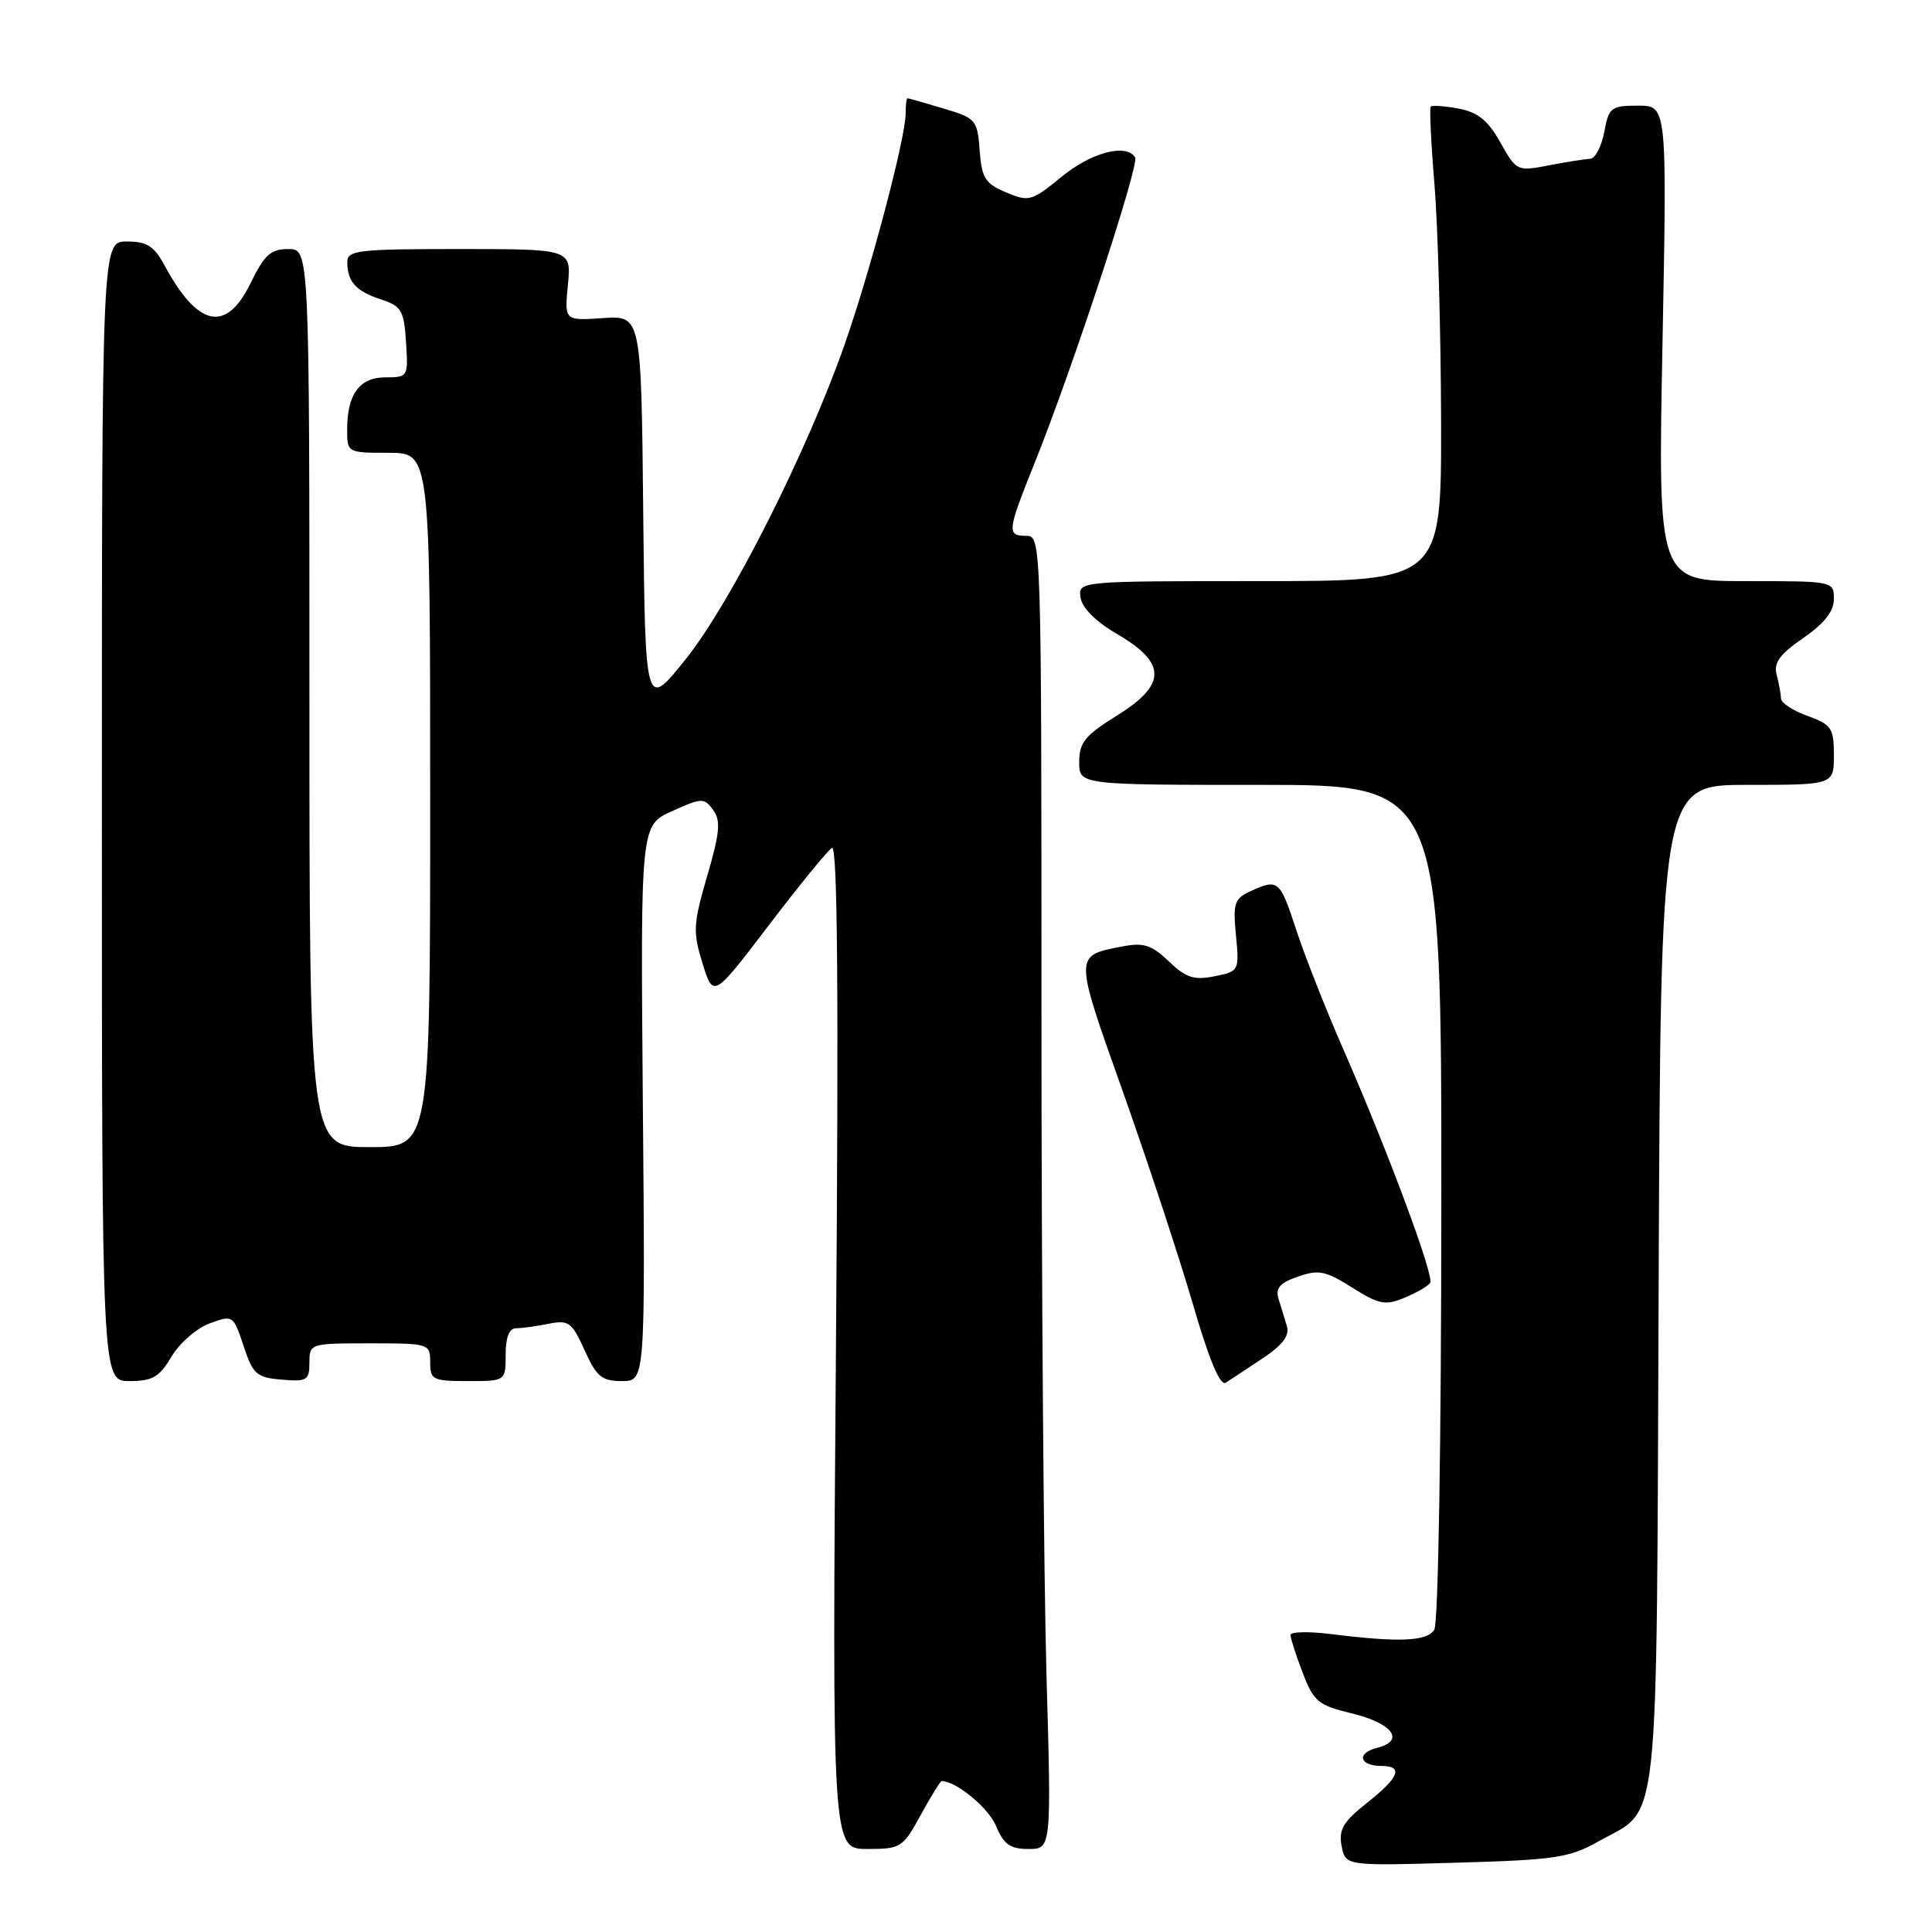 <?xml version="1.0" encoding="UTF-8" standalone="no"?>
<!DOCTYPE svg PUBLIC "-//W3C//DTD SVG 1.1//EN" "http://www.w3.org/Graphics/SVG/1.1/DTD/svg11.dtd" >
<svg xmlns="http://www.w3.org/2000/svg" xmlns:xlink="http://www.w3.org/1999/xlink" version="1.1" viewBox="0 0 256 256">
 <g >
 <path fill="currentColor"
d=" M 211.76 244.02 C 220.05 239.36 219.47 244.73 219.78 170.25 C 220.05 104.00 220.05 104.00 231.53 104.00 C 243.00 104.00 243.00 104.00 243.00 100.06 C 243.00 96.48 242.69 96.02 239.50 94.86 C 237.57 94.17 235.99 93.13 235.99 92.55 C 235.98 91.97 235.72 90.57 235.42 89.43 C 234.99 87.84 235.79 86.72 238.93 84.55 C 241.75 82.60 243.00 81.00 243.00 79.36 C 243.00 77.01 242.93 77.00 231.34 77.00 C 219.68 77.00 219.68 77.00 220.29 45.50 C 220.89 14.00 220.89 14.00 217.06 14.00 C 213.47 14.00 213.18 14.22 212.57 17.50 C 212.20 19.43 211.37 21.02 210.70 21.04 C 210.04 21.07 207.58 21.46 205.24 21.91 C 201.03 22.72 200.95 22.69 198.81 18.88 C 197.17 15.96 195.83 14.87 193.28 14.39 C 191.42 14.04 189.76 13.93 189.58 14.13 C 189.40 14.33 189.62 19.00 190.08 24.50 C 190.53 30.00 190.92 44.06 190.95 55.75 C 191.00 77.00 191.00 77.00 166.93 77.00 C 142.86 77.00 142.86 77.00 143.18 79.19 C 143.38 80.55 145.20 82.37 148.00 84.00 C 154.60 87.84 154.61 90.70 148.05 94.78 C 143.78 97.43 143.00 98.39 143.00 100.96 C 143.00 104.00 143.00 104.00 167.00 104.00 C 191.00 104.00 191.00 104.00 190.98 159.25 C 190.98 191.02 190.58 215.12 190.05 215.95 C 189.07 217.50 185.38 217.65 176.33 216.52 C 173.40 216.16 171.00 216.21 171.00 216.64 C 171.00 217.08 171.72 219.33 172.61 221.64 C 174.07 225.46 174.67 225.96 179.03 227.01 C 184.52 228.32 186.26 230.65 182.47 231.60 C 179.69 232.29 180.11 234.00 183.06 234.00 C 186.00 234.00 185.41 235.51 181.13 238.89 C 177.97 241.40 177.36 242.43 177.77 244.60 C 178.28 247.24 178.28 247.24 192.89 246.82 C 206.01 246.45 207.93 246.17 211.76 244.02 Z  M 122.00 240.50 C 123.35 238.03 124.60 236.00 124.78 236.00 C 126.69 236.00 130.99 239.55 131.98 241.95 C 133.00 244.40 133.84 245.00 136.28 245.00 C 139.32 245.00 139.32 245.00 138.66 221.75 C 138.30 208.96 138.00 169.81 138.00 134.75 C 138.00 71.67 137.98 71.00 136.00 71.00 C 133.38 71.00 133.44 70.44 137.12 61.28 C 142.08 48.94 151.00 21.81 150.41 20.86 C 149.24 18.97 144.62 20.18 140.67 23.42 C 136.70 26.67 136.35 26.77 133.31 25.49 C 130.54 24.32 130.08 23.60 129.81 19.93 C 129.51 15.87 129.32 15.66 125.00 14.37 C 122.53 13.63 120.39 13.02 120.25 13.02 C 120.11 13.01 120.00 13.93 120.00 15.07 C 120.00 18.26 115.37 35.79 111.92 45.64 C 106.96 59.81 96.87 79.82 90.91 87.28 C 85.50 94.06 85.50 94.06 85.23 67.94 C 84.97 41.81 84.97 41.81 79.88 42.15 C 74.79 42.50 74.79 42.50 75.25 37.75 C 75.71 33.00 75.71 33.00 60.85 33.00 C 47.37 33.00 46.00 33.16 46.02 34.75 C 46.04 37.35 47.16 38.59 50.50 39.68 C 53.19 40.56 53.53 41.13 53.80 45.33 C 54.10 49.93 54.06 50.00 51.09 50.00 C 47.63 50.00 46.00 52.22 46.00 56.93 C 46.00 59.98 46.03 60.00 51.50 60.00 C 57.00 60.00 57.00 60.00 57.00 106.00 C 57.00 152.00 57.00 152.00 49.00 152.00 C 41.00 152.00 41.00 152.00 41.00 92.50 C 41.00 33.00 41.00 33.00 38.20 33.00 C 35.87 33.00 35.03 33.76 33.21 37.50 C 29.98 44.15 26.23 43.38 21.80 35.16 C 20.42 32.60 19.47 32.00 16.80 32.00 C 13.50 32.00 13.50 32.00 13.50 107.50 C 13.50 183.00 13.50 183.00 17.15 183.00 C 20.21 183.00 21.12 182.47 22.73 179.75 C 23.80 177.96 26.07 175.98 27.78 175.36 C 30.87 174.22 30.92 174.26 32.28 178.36 C 33.52 182.11 34.00 182.53 37.33 182.81 C 40.68 183.09 41.00 182.90 41.00 180.56 C 41.00 178.03 41.08 178.00 49.00 178.00 C 56.87 178.00 57.00 178.04 57.00 180.50 C 57.00 182.83 57.33 183.00 62.00 183.00 C 67.00 183.00 67.00 183.00 67.00 179.50 C 67.00 177.20 67.47 176.00 68.38 176.00 C 69.13 176.00 71.07 175.74 72.68 175.41 C 75.36 174.88 75.78 175.19 77.46 178.91 C 79.04 182.42 79.74 183.00 82.40 183.00 C 85.50 183.00 85.50 183.00 85.18 146.18 C 84.87 109.36 84.87 109.36 89.05 107.48 C 93.00 105.70 93.30 105.69 94.49 107.32 C 95.53 108.74 95.39 110.30 93.71 116.06 C 91.85 122.45 91.79 123.46 93.09 127.66 C 94.52 132.25 94.52 132.25 101.85 122.63 C 105.88 117.34 109.65 112.71 110.24 112.35 C 110.98 111.89 111.14 131.49 110.77 178.35 C 110.25 245.00 110.25 245.00 114.90 245.00 C 119.37 245.00 119.63 244.83 122.00 240.50 Z  M 167.29 180.00 C 169.93 178.25 170.89 176.98 170.53 175.75 C 170.24 174.79 169.74 173.16 169.42 172.13 C 168.97 170.69 169.56 170.00 171.98 169.16 C 174.73 168.20 175.65 168.39 179.17 170.61 C 182.74 172.86 183.55 173.02 186.13 171.95 C 187.73 171.28 189.25 170.40 189.51 169.98 C 190.06 169.09 183.91 152.55 177.98 139.00 C 175.69 133.78 172.90 126.69 171.77 123.25 C 169.58 116.58 169.38 116.41 165.70 118.09 C 163.56 119.07 163.36 119.67 163.77 123.94 C 164.22 128.65 164.19 128.71 160.93 129.36 C 158.21 129.91 157.15 129.56 154.88 127.39 C 152.62 125.22 151.54 124.87 148.82 125.39 C 142.27 126.65 142.27 126.31 148.78 144.63 C 152.07 153.91 156.24 166.55 158.04 172.72 C 160.20 180.16 161.68 183.69 162.41 183.22 C 163.03 182.82 165.22 181.38 167.29 180.00 Z "/>
</g>
</svg>